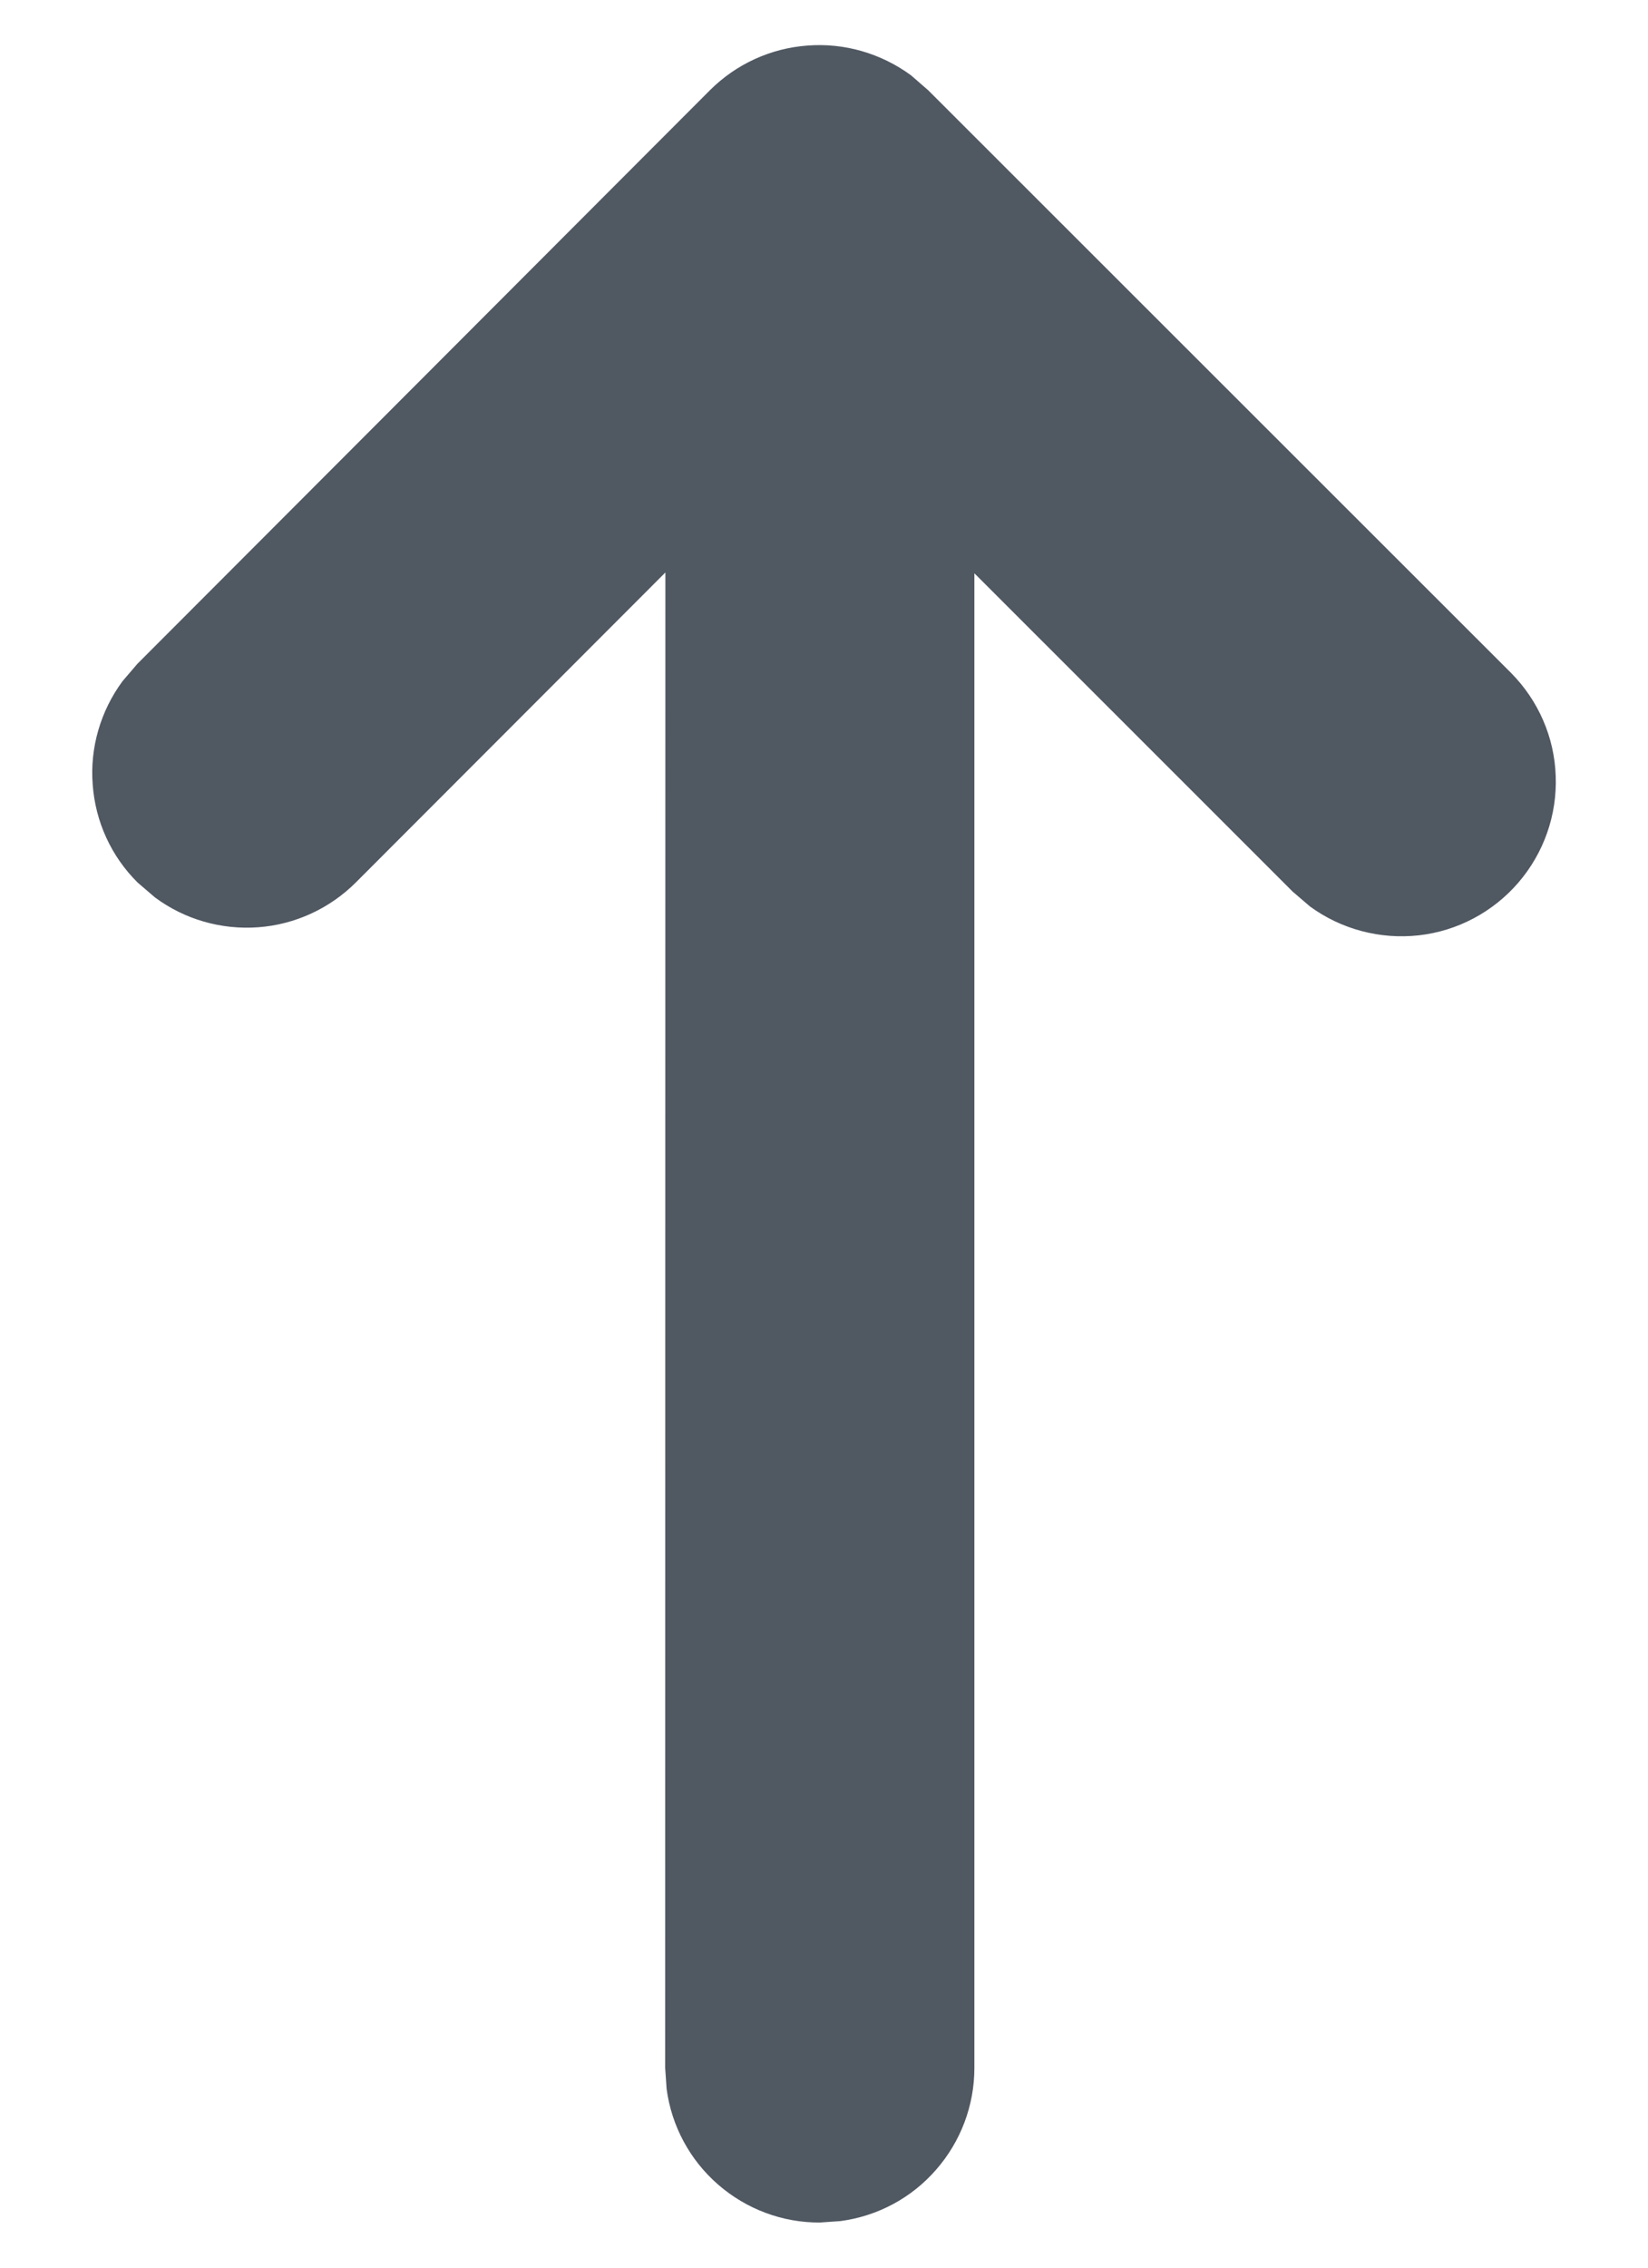 <?xml version="1.0" encoding="UTF-8" standalone="no"?>
<!--

    Copyright (C) 2017-2019 Dremio Corporation

    Licensed under the Apache License, Version 2.0 (the "License");
    you may not use this file except in compliance with the License.
    You may obtain a copy of the License at

        http://www.apache.org/licenses/LICENSE-2.0

    Unless required by applicable law or agreed to in writing, software
    distributed under the License is distributed on an "AS IS" BASIS,
    WITHOUT WARRANTIES OR CONDITIONS OF ANY KIND, either express or implied.
    See the License for the specific language governing permissions and
    limitations under the License.

-->
<svg width="8" height="11" viewBox="0 0 8 11" fill="none" xmlns="http://www.w3.org/2000/svg">
<path d="M4.08 10.774L3.98 10.781C3.798 10.782 3.623 10.716 3.486 10.597C3.349 10.478 3.26 10.313 3.236 10.133L3.229 10.031L3.23 2.777L1.728 4.28C1.601 4.407 1.432 4.485 1.253 4.498C1.074 4.511 0.896 4.46 0.752 4.353L0.668 4.281C0.54 4.154 0.463 3.986 0.45 3.806C0.436 3.627 0.488 3.449 0.595 3.304L0.667 3.22L3.446 0.438C3.573 0.311 3.741 0.234 3.92 0.221C4.099 0.207 4.277 0.259 4.422 0.365L4.506 0.438L7.335 3.264C7.468 3.398 7.546 3.577 7.552 3.765C7.559 3.954 7.494 4.138 7.371 4.281C7.248 4.424 7.075 4.516 6.888 4.537C6.7 4.558 6.511 4.508 6.359 4.397L6.275 4.325L4.73 2.781L4.73 10.031C4.73 10.213 4.664 10.388 4.544 10.525C4.425 10.662 4.26 10.75 4.08 10.774Z" fill="#505862"/>
</svg>
